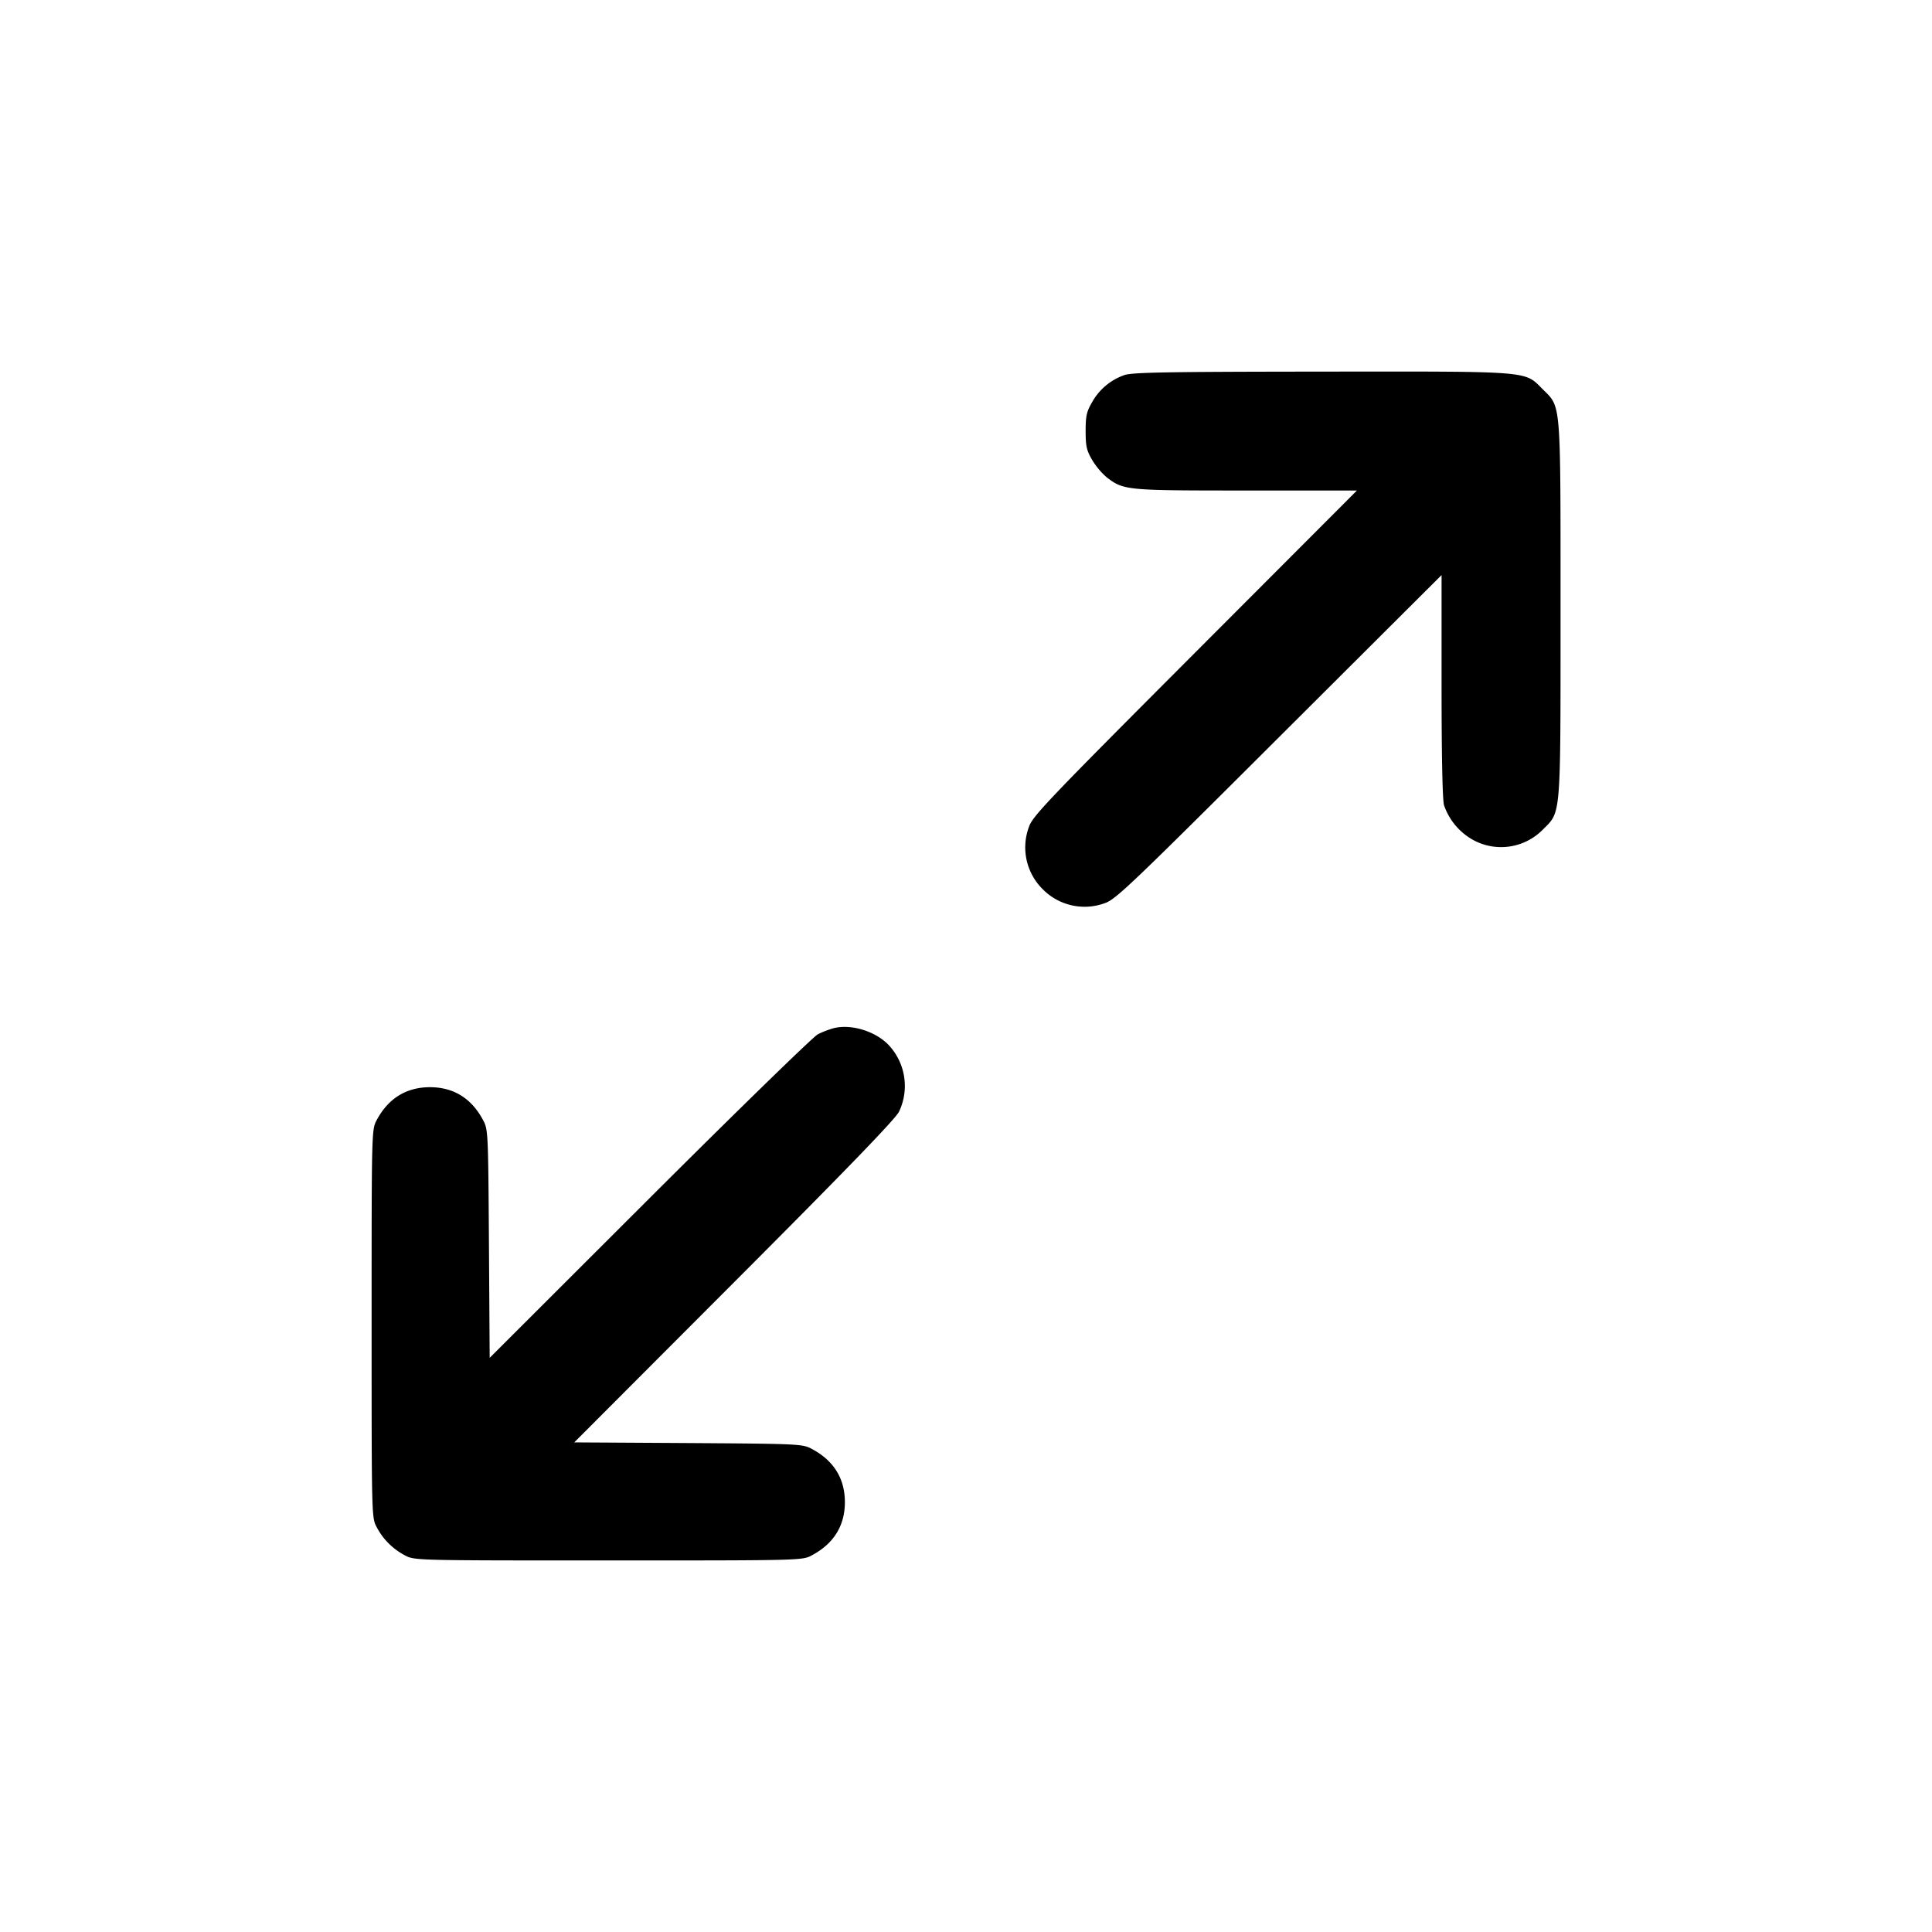 <svg xmlns="http://www.w3.org/2000/svg" width="26" height="26" fill="currentColor" class="sym sym-expand-solid" viewBox="0 0 26 26">
  <path d="M15.125 5.05a.8.8 0 0 0-.424.355l-.002.004c-.076.13-.089.187-.089.392 0 .204.013.262.089.391a1 1 0 0 0 .194.231c.23.176.257.178 1.874.178h1.494l-2.182 2.186c-1.984 1.988-2.187 2.2-2.233 2.344a.79.79 0 0 0 .187.836.79.79 0 0 0 .836.187c.143-.047.356-.25 2.343-2.233L19.4 7.739v1.489c0 .927.012 1.534.033 1.608a.85.85 0 0 0 .392.468.786.786 0 0 0 .936-.138c.25-.25.24-.125.24-2.964s.01-2.715-.24-2.964-.123-.24-2.977-.237c-2.114.002-2.553.01-2.657.048zm-3.911 8.788q-.118.035-.216.085l.008-.004c-.062.032-1.081 1.024-2.265 2.206L6.59 18.273l-.01-1.536c-.01-1.5-.011-1.538-.079-1.663-.156-.294-.398-.443-.715-.443s-.56.15-.716.442c-.069.13-.069.13-.069 2.74s0 2.61.069 2.74a.9.9 0 0 0 .379.378c.129.069.13.069 2.74.069 2.609 0 2.61 0 2.738-.07.293-.156.443-.398.443-.715s-.15-.559-.443-.715c-.125-.068-.164-.07-1.663-.08l-1.536-.009 2.148-2.152c1.504-1.506 2.17-2.196 2.222-2.297a.805.805 0 0 0-.15-.91c-.183-.181-.502-.274-.733-.214"/>
</svg>